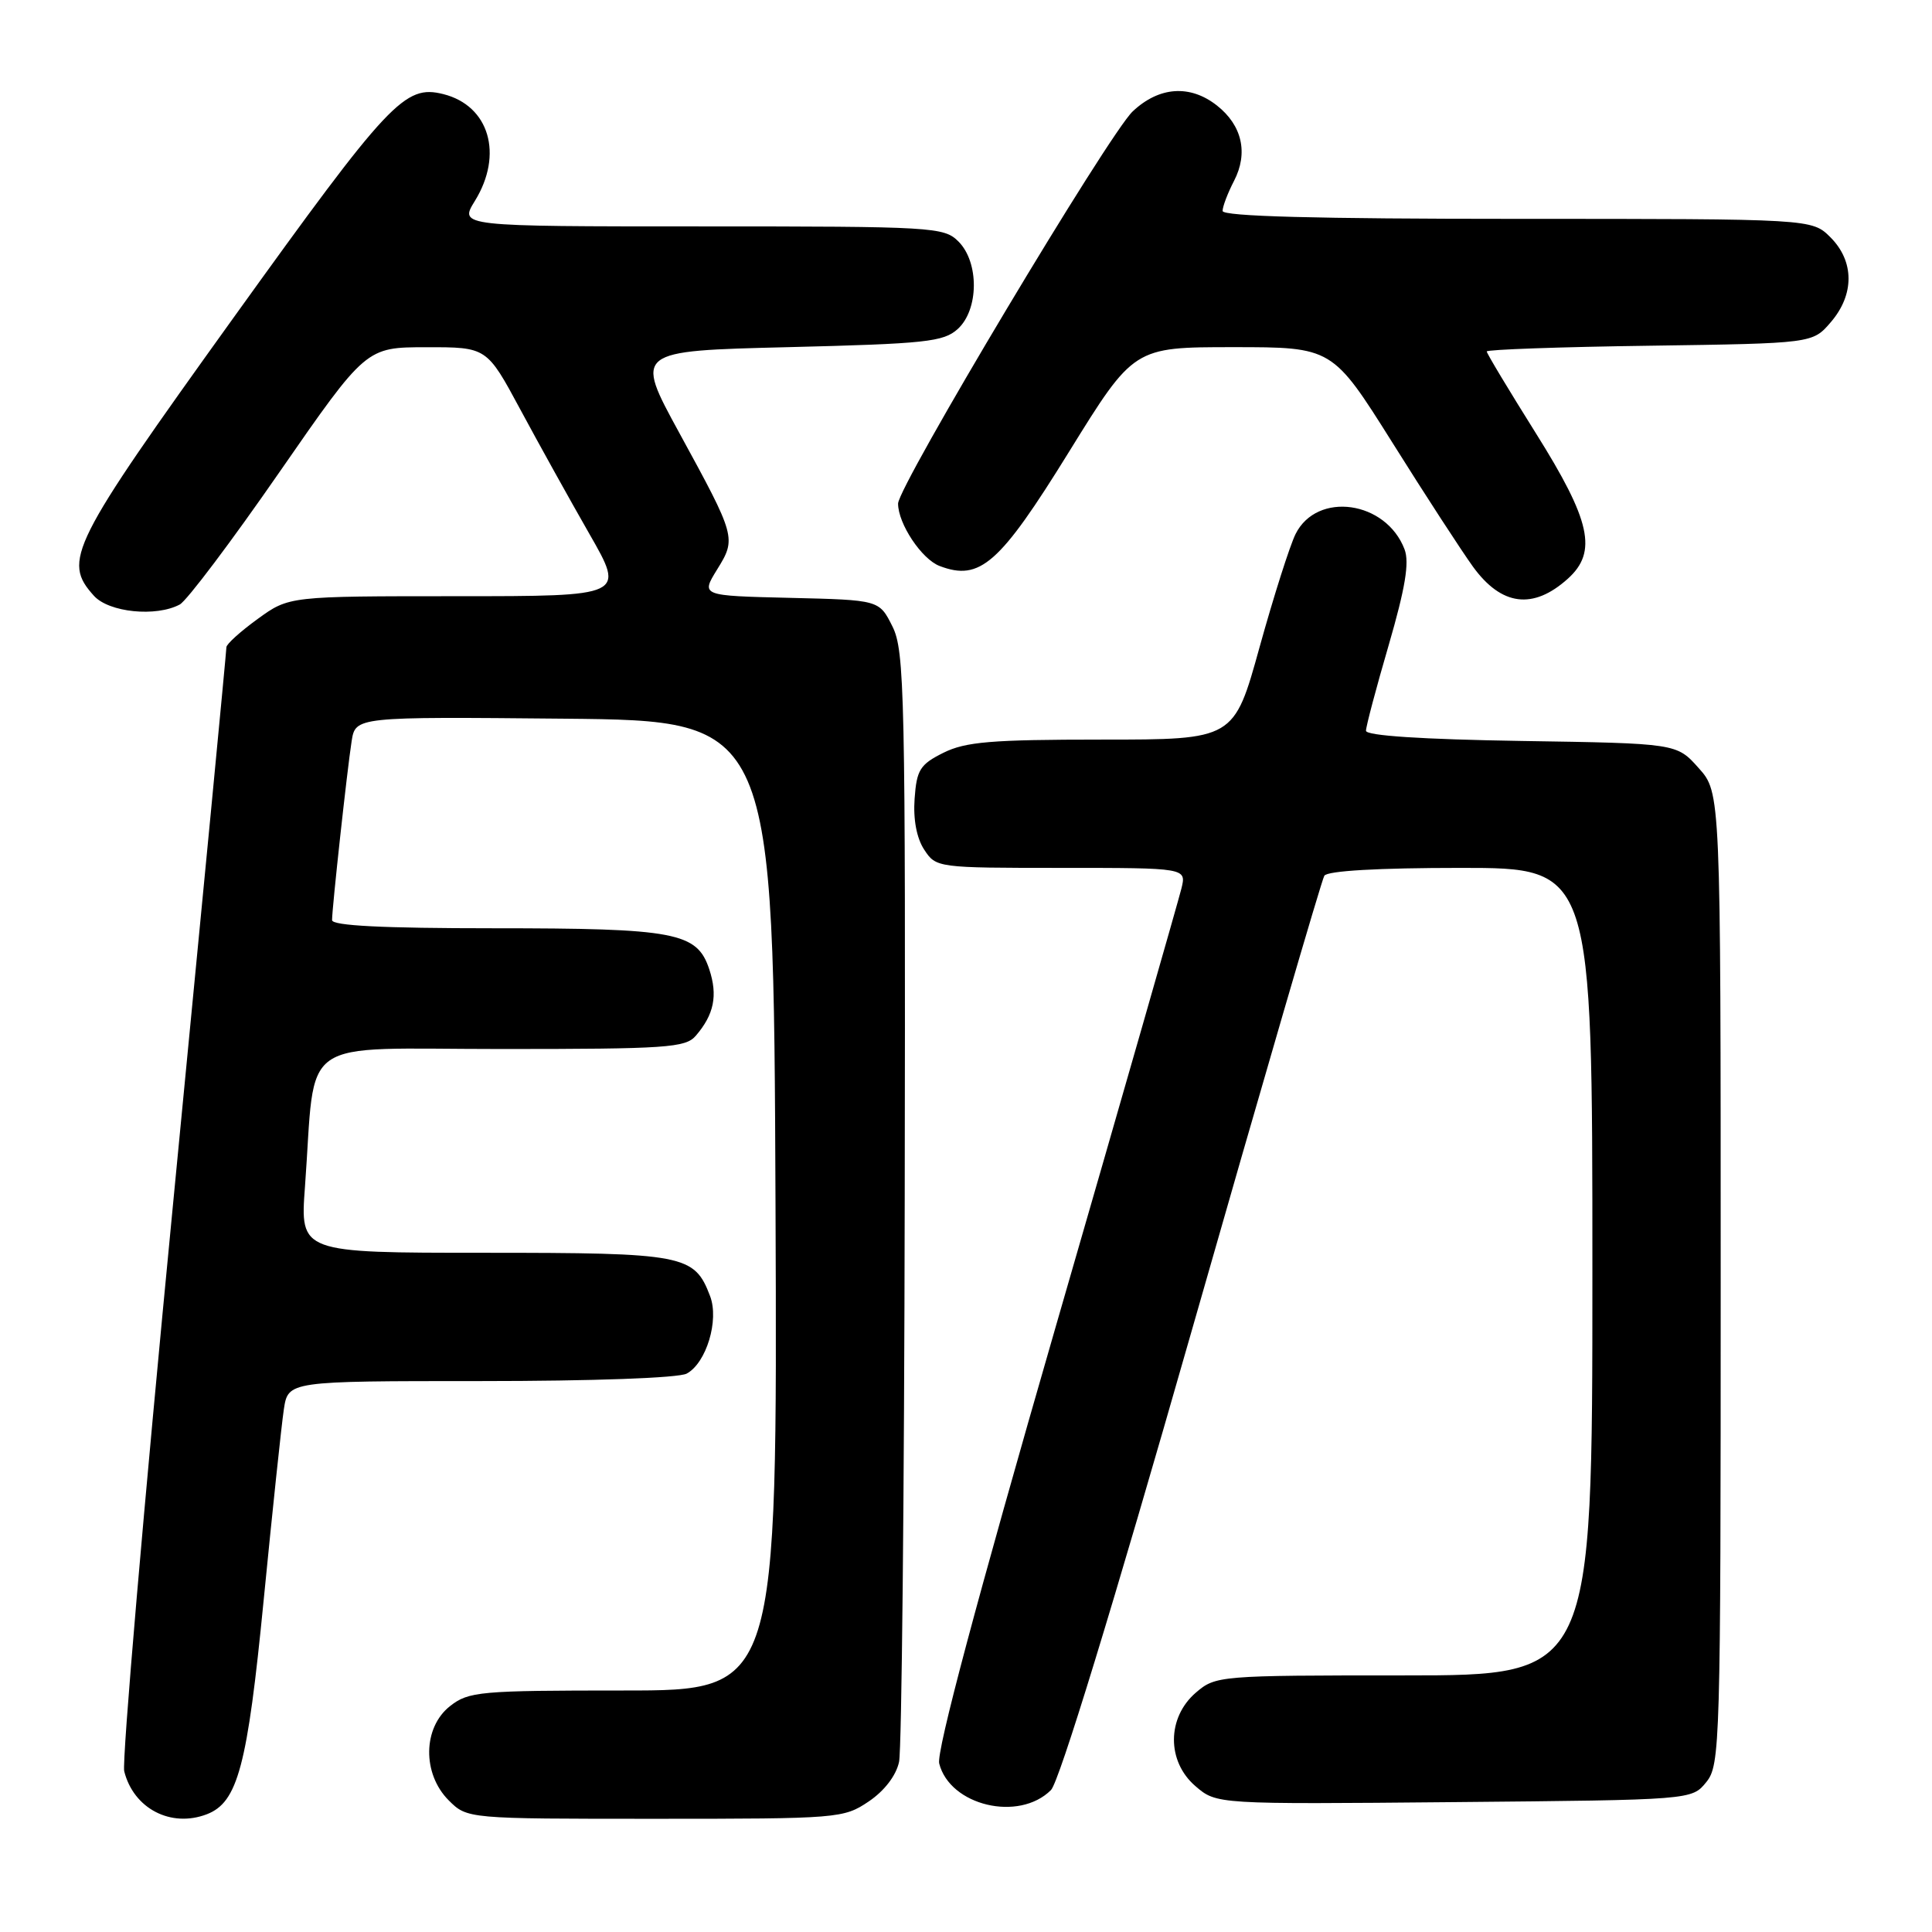 <?xml version="1.0" encoding="UTF-8" standalone="no"?>
<!DOCTYPE svg PUBLIC "-//W3C//DTD SVG 1.1//EN" "http://www.w3.org/Graphics/SVG/1.1/DTD/svg11.dtd" >
<svg xmlns="http://www.w3.org/2000/svg" xmlns:xlink="http://www.w3.org/1999/xlink" version="1.1" viewBox="0 0 256 256">
 <g >
 <path fill="currentColor"
d=" M 27.40 240.40 C 31.51 238.82 32.78 234.06 34.94 212.00 C 36.10 200.18 37.30 188.81 37.61 186.75 C 38.18 183.00 38.18 183.00 63.65 183.00 C 78.60 183.00 89.90 182.59 90.99 182.01 C 93.59 180.61 95.31 174.94 94.09 171.74 C 92.01 166.25 90.69 166.00 64.16 166.00 C 39.76 166.00 39.76 166.00 40.41 157.25 C 41.90 136.96 38.99 139.00 66.44 139.00 C 88.30 139.00 90.84 138.83 92.19 137.25 C 94.62 134.43 95.13 131.91 93.98 128.43 C 92.36 123.54 89.53 123.00 65.35 123.00 C 50.73 123.00 44.00 122.66 44.00 121.92 C 44.00 120.31 46.00 102.00 46.59 98.23 C 47.10 94.97 47.10 94.97 74.80 95.23 C 102.50 95.50 102.50 95.50 102.76 159.75 C 103.01 224.00 103.01 224.00 82.64 224.00 C 63.55 224.00 62.10 224.13 59.63 226.07 C 56.02 228.91 55.94 235.03 59.45 238.55 C 61.91 241.00 61.91 241.00 86.81 241.00 C 111.09 241.00 111.79 240.94 115.10 238.71 C 117.18 237.31 118.74 235.28 119.13 233.46 C 119.48 231.83 119.82 198.10 119.88 158.50 C 119.99 91.81 119.87 86.24 118.25 83.00 C 116.50 79.50 116.50 79.50 104.69 79.22 C 92.88 78.94 92.88 78.94 95.01 75.48 C 97.59 71.32 97.54 71.14 90.00 57.34 C 84.08 46.50 84.08 46.50 104.44 46.00 C 122.64 45.55 125.02 45.30 126.90 43.60 C 129.71 41.05 129.76 34.76 127.00 32.00 C 125.08 30.08 123.67 30.00 92.92 30.00 C 60.84 30.00 60.84 30.00 62.92 26.63 C 66.73 20.46 64.83 14.00 58.74 12.47 C 53.63 11.19 51.62 13.33 30.92 42.13 C 9.29 72.24 8.25 74.30 12.45 78.95 C 14.44 81.15 20.68 81.78 23.82 80.10 C 24.75 79.60 30.68 71.73 37.00 62.60 C 48.50 46.01 48.50 46.01 56.50 46.01 C 64.50 46.00 64.50 46.00 68.94 54.25 C 71.38 58.79 75.50 66.21 78.10 70.75 C 82.83 79.00 82.83 79.00 60.57 79.00 C 38.30 79.00 38.30 79.00 34.15 82.01 C 31.87 83.66 30.00 85.35 30.00 85.76 C 30.01 86.17 26.83 119.32 22.94 159.43 C 19.05 199.54 16.14 233.41 16.46 234.70 C 17.70 239.65 22.65 242.22 27.40 240.40 Z  M 139.26 237.19 C 140.35 236.09 147.42 213.04 157.93 176.25 C 167.23 143.70 175.12 116.61 175.48 116.04 C 175.88 115.39 182.60 115.00 193.56 115.00 C 211.00 115.00 211.00 115.00 211.00 168.50 C 211.00 222.00 211.00 222.00 186.06 222.00 C 161.54 222.00 161.07 222.04 158.46 224.28 C 154.61 227.59 154.58 233.39 158.40 236.67 C 161.20 239.08 161.20 239.08 192.69 238.79 C 224.18 238.50 224.18 238.50 226.09 236.14 C 227.93 233.87 228.00 231.28 228.00 169.40 C 228.00 105.03 228.00 105.03 225.08 101.77 C 222.17 98.50 222.17 98.50 201.58 98.18 C 188.38 97.97 181.00 97.48 181.00 96.83 C 181.00 96.26 182.35 91.16 184.01 85.48 C 186.21 77.91 186.77 74.53 186.11 72.79 C 183.66 66.35 174.52 65.06 171.67 70.76 C 170.92 72.27 168.77 79.01 166.90 85.75 C 163.51 98.00 163.51 98.00 146.00 98.00 C 131.34 98.00 127.93 98.29 125.00 99.75 C 121.91 101.29 121.46 102.01 121.19 105.83 C 120.99 108.57 121.46 111.06 122.46 112.58 C 124.03 114.98 124.19 115.00 140.63 115.00 C 157.22 115.00 157.22 115.00 156.54 117.75 C 156.17 119.26 148.67 145.43 139.86 175.89 C 129.44 211.96 124.06 232.11 124.45 233.67 C 125.86 239.26 135.01 241.44 139.26 237.19 Z  M 207.75 76.68 C 211.70 73.12 210.79 69.00 203.50 57.39 C 199.93 51.69 197.00 46.83 197.00 46.57 C 197.00 46.32 206.71 45.97 218.59 45.81 C 240.18 45.50 240.18 45.50 242.59 42.69 C 245.74 39.03 245.72 34.63 242.55 31.45 C 240.09 29.00 240.09 29.00 201.05 29.00 C 174.45 29.00 162.00 28.67 162.00 27.95 C 162.00 27.37 162.68 25.58 163.52 23.96 C 165.42 20.28 164.59 16.61 161.25 13.98 C 157.69 11.18 153.60 11.46 150.10 14.75 C 146.96 17.68 119.00 64.43 119.00 66.73 C 119.00 69.40 122.13 74.10 124.51 75.00 C 129.85 77.03 132.45 74.75 141.63 59.90 C 150.23 46.00 150.23 46.00 163.39 46.00 C 176.55 46.00 176.55 46.00 184.50 58.65 C 188.86 65.61 193.67 73.00 195.17 75.08 C 198.95 80.29 203.14 80.83 207.75 76.68 Z "/>
</g>
</svg>